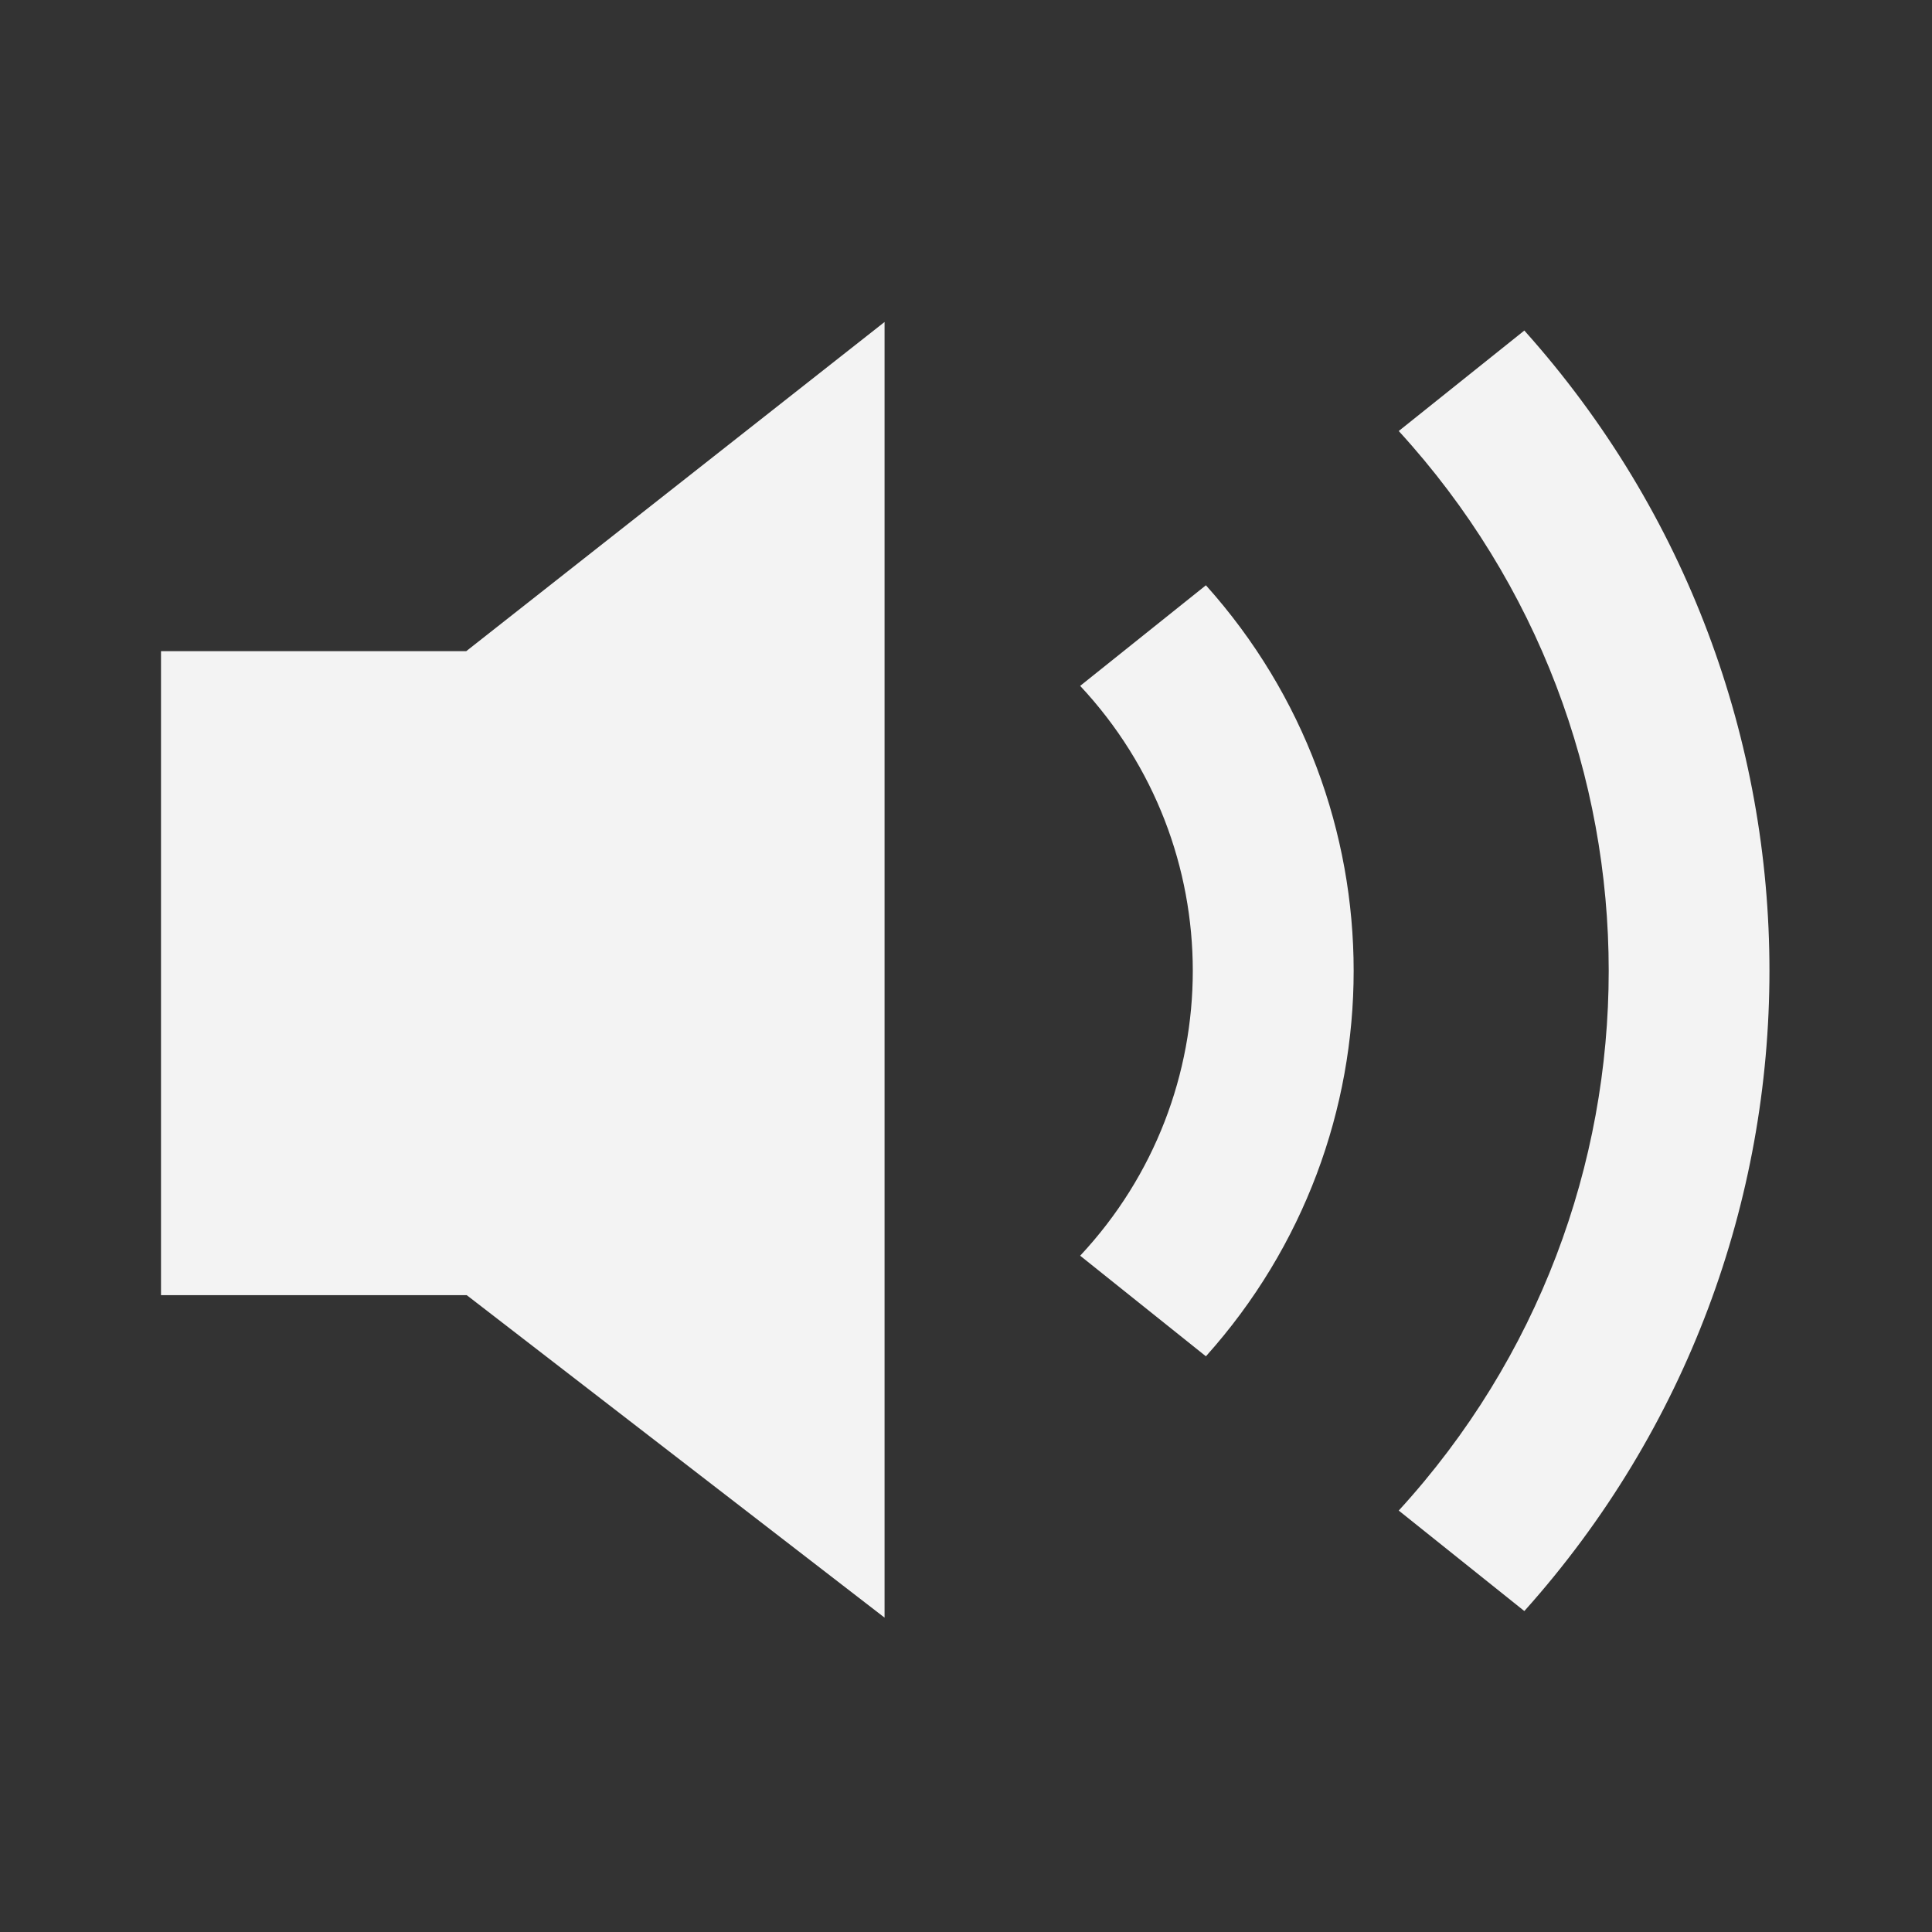 <svg width="800" height="800" viewBox="0 0 800 800" fill="none" xmlns="http://www.w3.org/2000/svg">
<rect x="0" y="0" width="800" height="800" fill="#333333" stroke="none"/>
<path fill-rule="evenodd" clip-rule="evenodd" d="M631.197 667.1L579.189 625.492C695.115 498.812 695.115 305.155 579.187 178.475L631.195 136.869C766.526 287.982 766.524 515.987 631.197 667.1ZM499.343 242.352L447.274 284.007C509.455 350.519 509.453 453.45 447.276 519.962L499.345 561.617C580.914 470.646 580.914 333.321 499.343 242.352ZM366.276 133.333L193.066 269.629H66.667V536.296H193.262L366.276 669.824V133.333Z" fill="#F3F3F3"/>
</svg>

